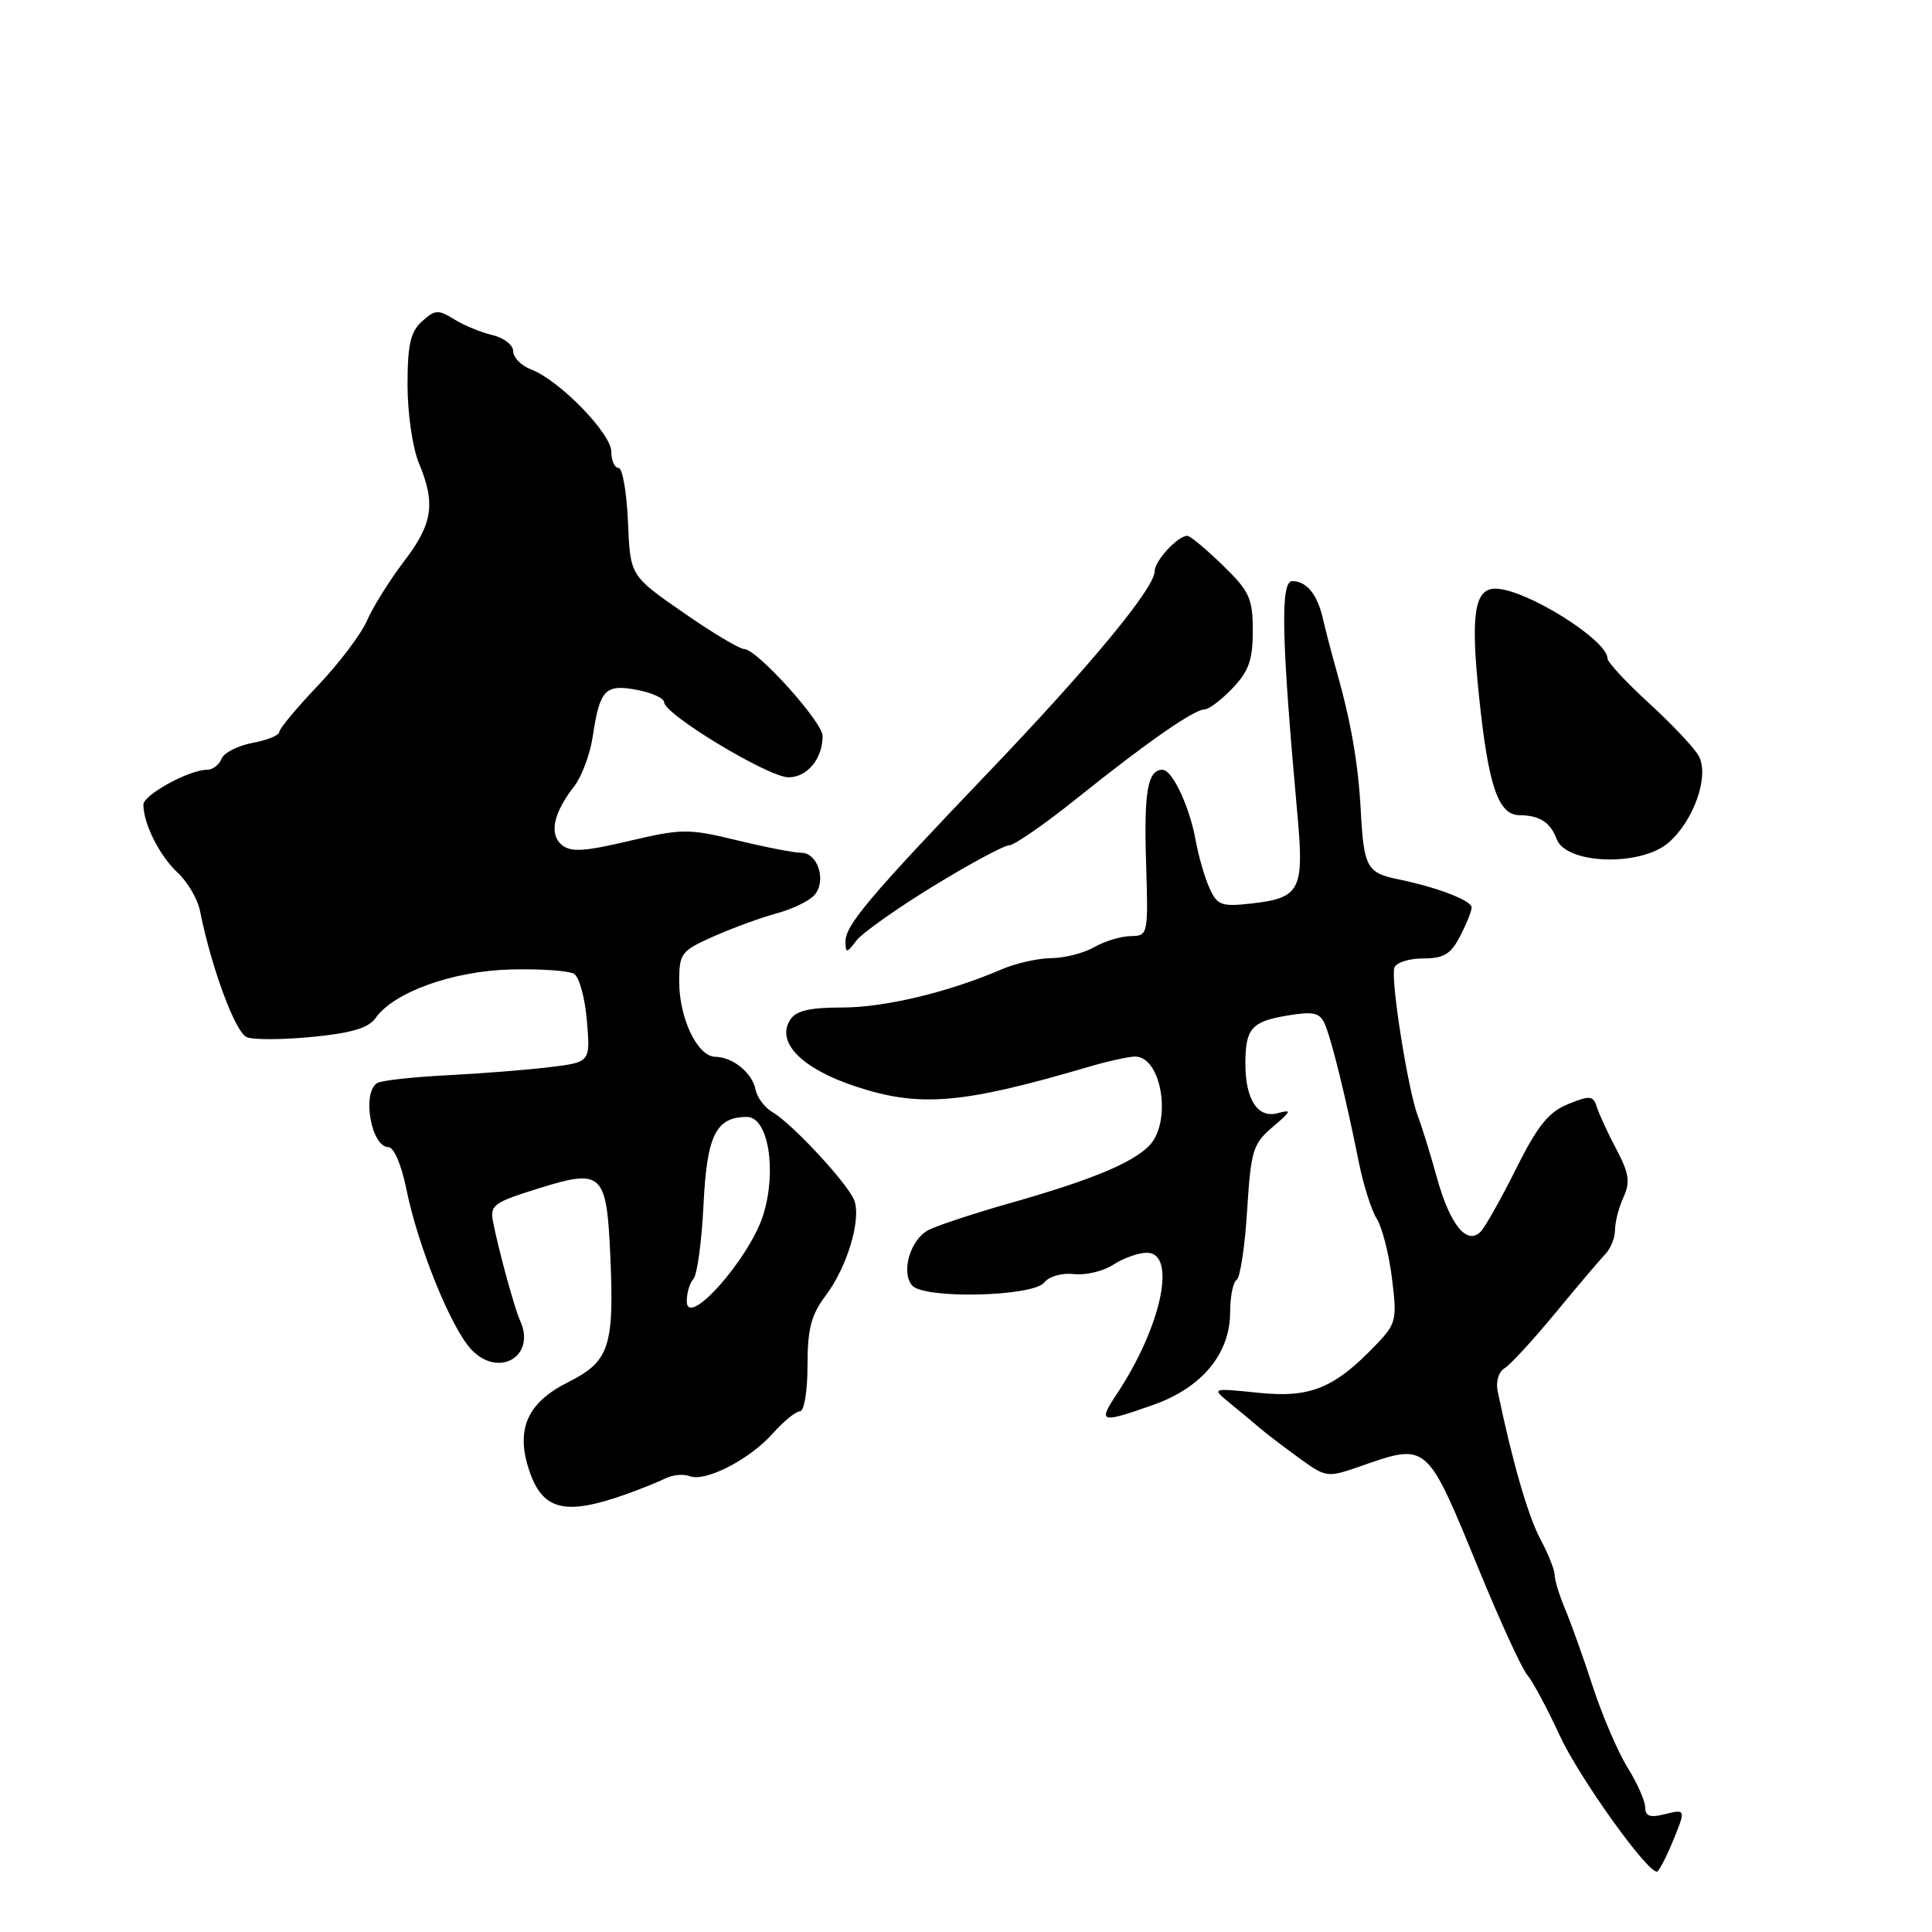 <?xml version="1.0" encoding="UTF-8" standalone="no"?>
<!DOCTYPE svg PUBLIC "-//W3C//DTD SVG 1.1//EN" "http://www.w3.org/Graphics/SVG/1.1/DTD/svg11.dtd" >
<svg xmlns="http://www.w3.org/2000/svg" xmlns:xlink="http://www.w3.org/1999/xlink" version="1.1" viewBox="0 0 256 256">
 <g >
 <path fill="currentColor"
d=" M 221.49 244.38 C 223.44 239.69 223.44 239.67 220.50 240.41 C 218.64 240.88 218.00 240.64 218.00 239.50 C 218.00 238.65 216.95 236.28 215.67 234.23 C 214.40 232.18 212.32 227.35 211.06 223.50 C 209.81 219.65 208.15 215.02 207.39 213.22 C 206.63 211.41 206.00 209.38 206.00 208.70 C 206.00 208.02 205.14 205.87 204.09 203.91 C 202.47 200.88 200.37 193.59 198.44 184.30 C 198.19 183.07 198.59 181.75 199.36 181.30 C 200.11 180.86 203.13 177.57 206.08 174.00 C 209.02 170.43 212.01 166.91 212.71 166.18 C 213.42 165.45 214.00 164.01 214.00 162.98 C 214.00 161.94 214.50 159.99 215.12 158.64 C 216.03 156.64 215.86 155.48 214.21 152.34 C 213.09 150.23 211.92 147.71 211.61 146.74 C 211.11 145.16 210.71 145.11 207.78 146.30 C 205.19 147.35 203.74 149.16 200.88 154.88 C 198.89 158.87 196.78 162.62 196.18 163.22 C 194.36 165.04 192.13 162.27 190.42 156.12 C 189.57 153.03 188.42 149.33 187.88 147.91 C 186.57 144.48 184.24 129.78 184.76 128.23 C 184.98 127.55 186.69 127.00 188.56 127.00 C 191.30 127.00 192.24 126.44 193.47 124.05 C 194.31 122.43 195.00 120.72 195.00 120.25 C 195.00 119.32 190.38 117.55 185.26 116.51 C 181.12 115.66 180.71 114.91 180.31 107.42 C 179.97 101.10 179.02 95.63 176.99 88.50 C 176.37 86.30 175.61 83.38 175.30 82.00 C 174.56 78.76 173.13 77.00 171.23 77.00 C 169.63 77.00 169.80 84.61 171.92 108.00 C 172.82 117.96 172.29 118.99 165.81 119.72 C 161.86 120.16 161.30 119.96 160.27 117.70 C 159.64 116.31 158.81 113.45 158.43 111.34 C 157.61 106.83 155.34 102.00 154.03 102.00 C 152.08 102.00 151.57 104.86 151.86 114.25 C 152.16 123.87 152.13 124.00 149.83 124.04 C 148.55 124.05 146.38 124.71 145.00 125.50 C 143.62 126.29 141.05 126.95 139.28 126.96 C 137.52 126.98 134.59 127.64 132.78 128.42 C 125.73 131.46 117.24 133.50 111.62 133.50 C 107.24 133.50 105.46 133.92 104.69 135.15 C 102.81 138.10 106.22 141.58 113.28 143.93 C 121.83 146.77 127.40 146.31 144.19 141.38 C 146.77 140.62 149.56 140.00 150.40 140.00 C 153.96 140.00 155.32 148.75 152.25 151.84 C 149.95 154.15 144.48 156.40 133.74 159.45 C 128.92 160.82 124.09 162.42 123.00 163.00 C 120.62 164.28 119.36 168.53 120.85 170.32 C 122.38 172.16 136.89 171.83 138.39 169.92 C 139.02 169.12 140.73 168.64 142.31 168.82 C 143.86 169.00 146.21 168.44 147.53 167.57 C 148.85 166.71 150.85 166.00 151.96 166.00 C 155.99 166.00 153.90 175.81 147.96 184.75 C 145.45 188.53 145.80 188.63 152.82 186.15 C 159.25 183.89 163.00 179.37 163.00 173.86 C 163.00 171.80 163.39 169.88 163.86 169.59 C 164.33 169.30 164.96 165.16 165.25 160.40 C 165.75 152.42 166.02 151.55 168.65 149.32 C 171.13 147.21 171.22 146.98 169.31 147.50 C 166.64 148.23 164.99 145.66 165.02 140.82 C 165.04 136.27 165.85 135.35 170.62 134.56 C 174.04 133.99 174.87 134.18 175.54 135.68 C 176.42 137.68 178.34 145.45 180.05 154.00 C 180.66 157.03 181.73 160.40 182.43 161.50 C 183.14 162.60 184.04 166.14 184.44 169.36 C 185.13 174.89 185.02 175.38 182.34 178.18 C 176.80 183.97 173.63 185.26 166.73 184.55 C 160.50 183.91 160.50 183.91 163.00 185.95 C 164.38 187.08 166.16 188.56 166.96 189.25 C 167.77 189.94 170.08 191.70 172.10 193.17 C 175.69 195.79 175.87 195.81 180.13 194.33 C 189.22 191.17 188.97 190.96 195.95 207.95 C 198.76 214.81 201.65 221.11 202.38 221.95 C 203.10 222.80 205.04 226.43 206.69 230.00 C 209.23 235.50 218.16 248.00 219.54 248.00 C 219.78 248.00 220.65 246.37 221.49 244.38 Z  M 83.00 197.98 C 84.92 197.29 87.27 196.35 88.21 195.88 C 89.15 195.41 90.58 195.29 91.39 195.60 C 93.48 196.40 99.32 193.40 102.40 189.94 C 103.84 188.32 105.46 187.00 106.01 187.00 C 106.56 187.00 107.00 184.28 107.00 180.93 C 107.00 176.08 107.48 174.23 109.40 171.68 C 112.26 167.90 114.15 161.57 113.19 159.04 C 112.35 156.85 105.01 148.93 102.39 147.39 C 101.35 146.78 100.33 145.45 100.13 144.42 C 99.69 142.17 97.14 140.08 94.78 140.03 C 92.42 139.99 90.00 134.95 90.00 130.10 C 90.00 126.30 90.24 125.99 94.60 124.06 C 97.13 122.94 100.91 121.56 102.99 121.00 C 105.07 120.44 107.31 119.34 107.97 118.54 C 109.53 116.66 108.35 113.00 106.18 113.00 C 105.26 113.00 101.42 112.26 97.65 111.34 C 91.21 109.78 90.35 109.79 83.37 111.43 C 77.42 112.84 75.63 112.94 74.44 111.95 C 72.73 110.53 73.33 107.71 76.09 104.18 C 77.08 102.90 78.19 99.94 78.54 97.60 C 79.47 91.37 80.18 90.62 84.39 91.41 C 86.38 91.79 88.00 92.52 88.00 93.05 C 88.00 94.65 101.84 103.00 104.48 103.00 C 106.96 103.00 109.00 100.53 109.00 97.52 C 109.00 95.67 100.28 86.00 98.61 86.00 C 98.00 86.00 94.35 83.82 90.50 81.14 C 83.50 76.29 83.50 76.29 83.21 69.14 C 83.04 65.22 82.48 62.00 81.96 62.00 C 81.43 62.00 81.00 61.03 81.00 59.85 C 81.00 57.44 74.12 50.38 70.39 48.96 C 69.07 48.46 68.00 47.37 68.00 46.54 C 68.00 45.72 66.76 44.75 65.25 44.40 C 63.74 44.05 61.45 43.11 60.17 42.30 C 58.08 41.00 57.63 41.03 55.92 42.58 C 54.39 43.96 54.00 45.68 54.00 51.03 C 54.00 54.75 54.67 59.36 55.50 61.35 C 57.75 66.74 57.35 69.39 53.52 74.40 C 51.61 76.91 49.41 80.43 48.63 82.23 C 47.85 84.03 44.92 87.91 42.11 90.86 C 39.30 93.81 37.00 96.58 37.00 97.00 C 37.00 97.43 35.40 98.08 33.45 98.44 C 31.49 98.81 29.65 99.76 29.34 100.56 C 29.04 101.35 28.17 102.00 27.43 102.00 C 25.06 102.00 19.00 105.32 19.00 106.62 C 19.00 109.13 21.14 113.40 23.50 115.59 C 24.83 116.82 26.18 119.11 26.49 120.66 C 28.03 128.32 31.20 136.86 32.72 137.44 C 33.63 137.80 37.56 137.77 41.44 137.39 C 46.58 136.89 48.85 136.21 49.78 134.88 C 52.20 131.46 60.00 128.66 67.67 128.46 C 71.61 128.36 75.39 128.62 76.08 129.05 C 76.76 129.47 77.52 132.27 77.77 135.28 C 78.23 140.74 78.23 140.74 72.86 141.40 C 69.91 141.76 63.78 142.25 59.23 142.48 C 54.69 142.71 50.53 143.17 49.98 143.51 C 47.92 144.78 49.18 152.00 51.47 152.00 C 52.19 152.00 53.19 154.34 53.83 157.49 C 55.36 165.12 59.79 176.04 62.49 178.86 C 66.13 182.64 71.06 179.68 68.92 175.00 C 68.18 173.37 66.16 166.02 65.35 162.00 C 64.89 159.68 65.33 159.35 71.46 157.44 C 79.77 154.85 80.37 155.41 80.86 166.18 C 81.41 178.45 80.77 180.40 75.26 183.16 C 69.89 185.84 68.32 189.36 70.09 194.74 C 71.86 200.15 74.83 200.89 83.00 197.98 Z  M 123.68 117.41 C 128.53 114.44 133.05 112.01 133.72 112.01 C 134.40 112.00 138.46 109.19 142.74 105.75 C 151.97 98.35 158.22 94.00 159.62 94.00 C 160.17 94.00 161.84 92.74 163.31 91.20 C 165.47 88.95 166.00 87.44 166.00 83.58 C 166.00 79.28 165.57 78.35 162.00 74.88 C 159.80 72.75 157.70 71.00 157.33 71.00 C 156.06 71.00 153.00 74.31 153.00 75.69 C 153.00 77.91 144.46 88.24 130.94 102.37 C 115.21 118.82 111.99 122.63 112.03 124.78 C 112.06 126.34 112.19 126.33 113.46 124.65 C 114.23 123.64 118.83 120.38 123.68 117.41 Z  M 221.12 111.63 C 224.47 108.68 226.51 102.82 225.10 100.18 C 224.53 99.13 221.58 95.99 218.54 93.21 C 215.49 90.42 213.00 87.74 213.00 87.25 C 213.00 84.79 202.09 78.00 198.15 78.00 C 195.37 78.00 194.85 81.40 195.97 92.18 C 197.21 104.15 198.52 108.00 201.35 108.02 C 203.99 108.03 205.45 108.98 206.26 111.17 C 207.50 114.55 217.46 114.85 221.12 111.63 Z  M 91.00 172.41 C 91.00 171.30 91.40 169.97 91.89 169.45 C 92.38 168.93 92.98 164.50 93.22 159.61 C 93.67 150.41 94.87 148.00 98.98 148.00 C 101.78 148.00 102.96 155.03 101.15 160.93 C 99.38 166.70 91.00 176.17 91.00 172.41 Z "/>
</g>
</svg>